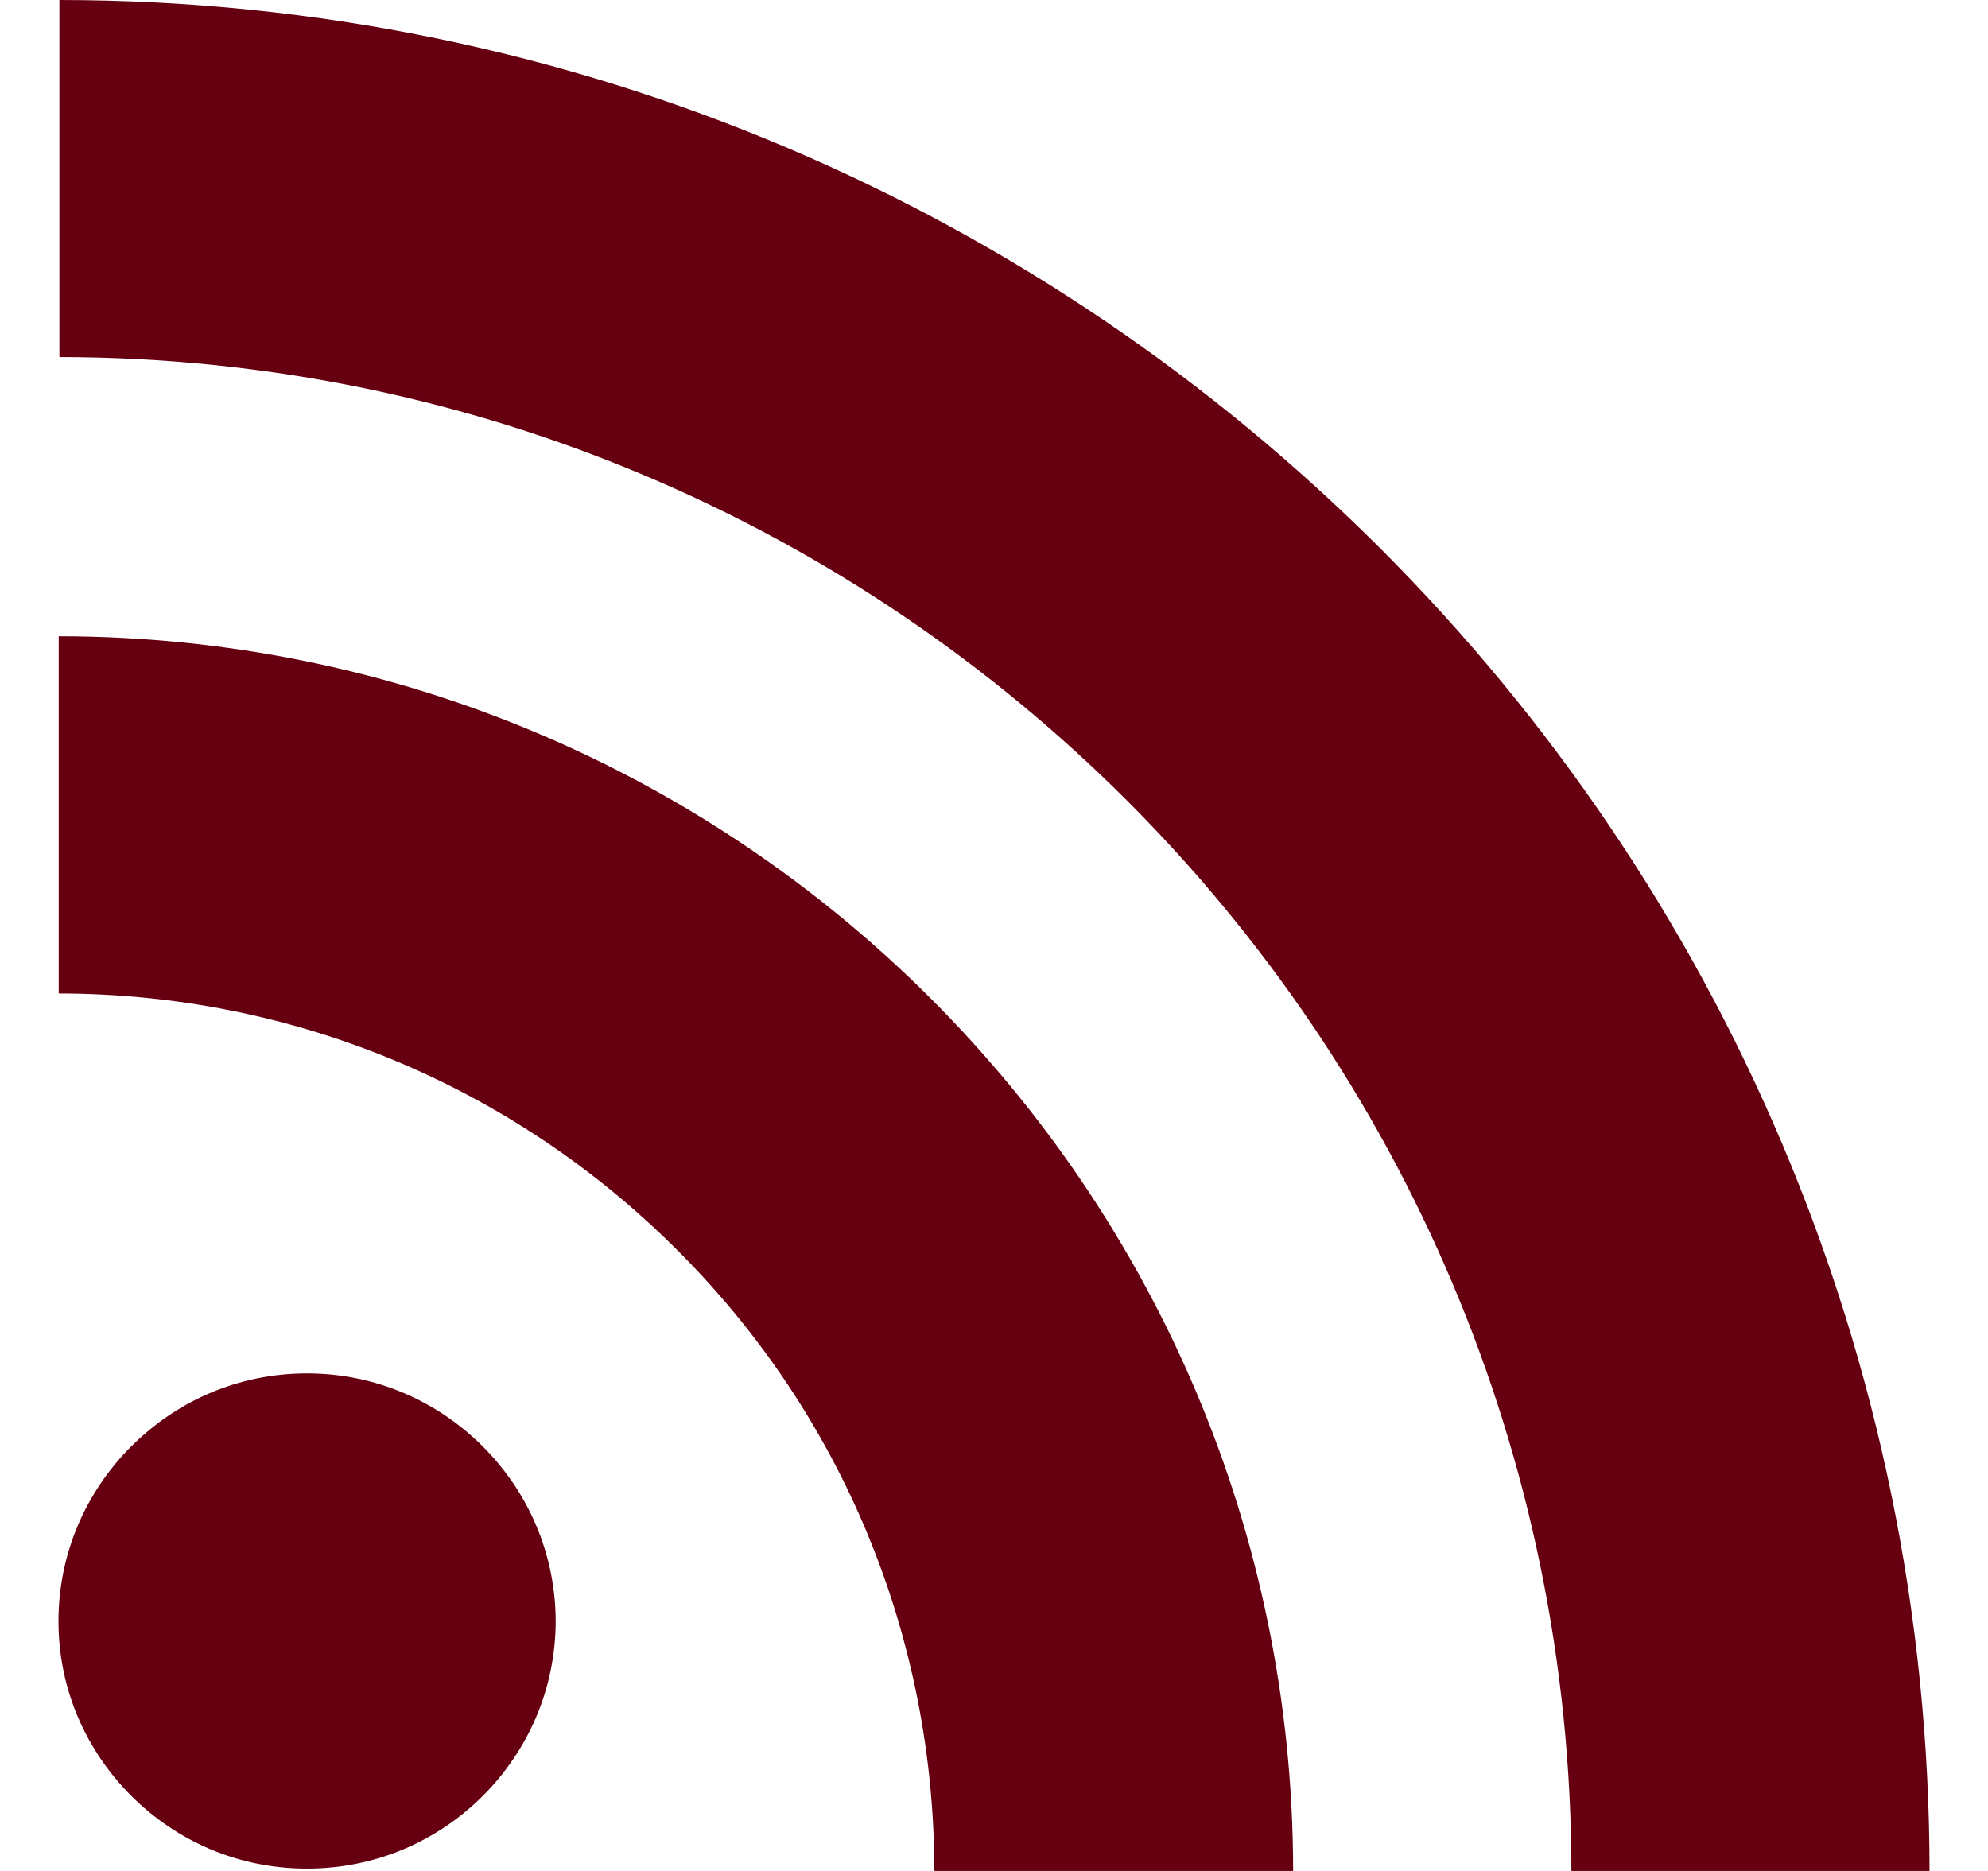 <?xml version="1.0" encoding="utf-8"?>
<!-- Generator: Adobe Illustrator 16.0.4, SVG Export Plug-In . SVG Version: 6.00 Build 0)  -->
<!DOCTYPE svg PUBLIC "-//W3C//DTD SVG 1.1//EN" "http://www.w3.org/Graphics/SVG/1.1/DTD/svg11.dtd">
<svg version="1.1" id="Layer_1" xmlns="http://www.w3.org/2000/svg" xmlns:xlink="http://www.w3.org/1999/xlink" x="0px" y="0px"
	 width="34px" height="32px" viewBox="0 0 34 32" enable-background="new 0 0 34 32" xml:space="preserve">
<g>
	<path fill="#660011" d="M1.016,0v6.107C15.273,6.118,26.865,17.729,26.875,32H33c-0.004-8.82-3.59-16.814-9.385-22.612
		C17.82,3.592,9.834,0.004,1.016,0 M1.004,10.882v6.11c3.987,0.002,7.762,1.57,10.586,4.396c2.821,2.818,4.382,6.598,4.39,10.6
		h0.002V32h6.134c-0.004-5.82-2.369-11.092-6.195-14.92S6.823,10.886,1.004,10.882 M2.248,30.721v-0.002H2.245L2.248,30.721z
		 M8.254,24.734v0.002h0.002L8.254,24.734z M8.254,24.736c0.773,0.773,1.246,1.824,1.25,2.994c-0.004,1.168-0.477,2.217-1.248,2.988
		l-0.002,0.002c-0.774,0.77-1.83,1.24-3.006,1.24c-1.175,0-2.229-0.473-3-1.242C1.476,29.947,1,28.898,1,27.73
		c0-1.17,0.476-2.223,1.248-2.996v0.002c0.771-0.771,1.825-1.246,3-1.246C6.424,23.49,7.479,23.965,8.254,24.736"/>
</g>
</svg>
